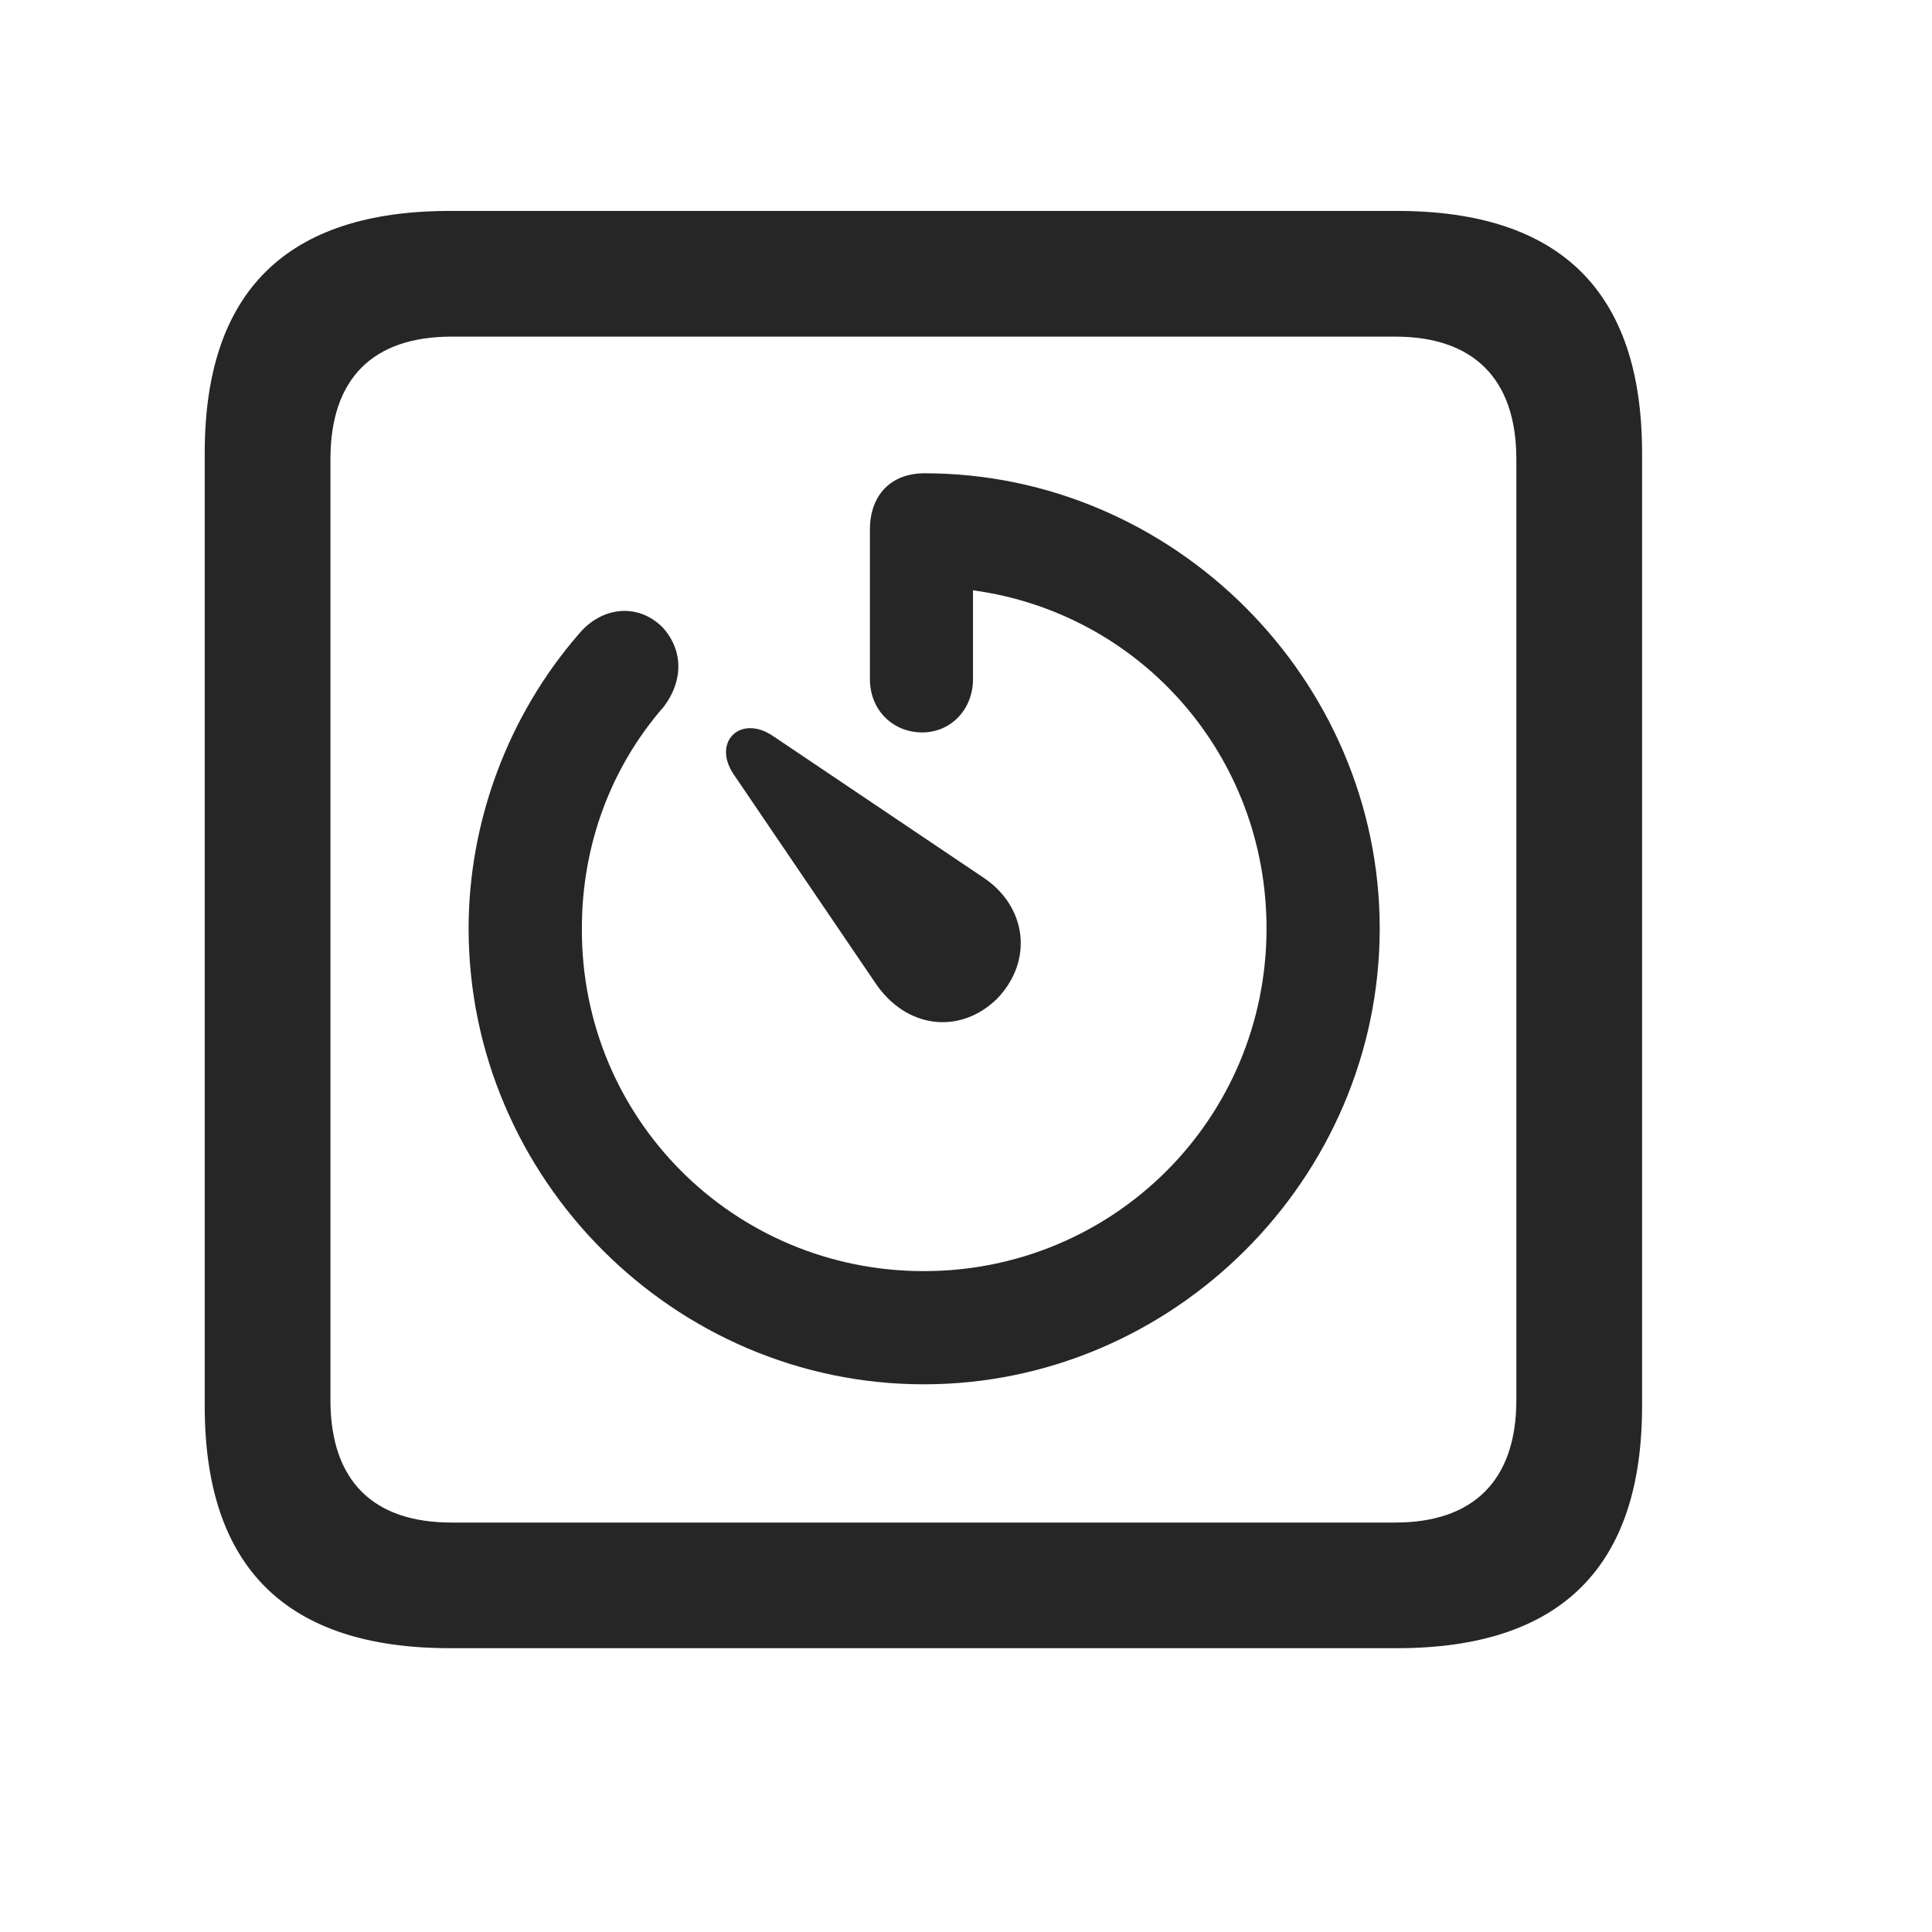 <svg width="29" height="29" viewBox="0 0 29 29" fill="currentColor" xmlns="http://www.w3.org/2000/svg">
<g clip-path="url(#clip0_2207_36723)">
<path d="M6.753 24.74H20.968C23.429 24.74 24.648 23.521 24.648 21.107V6.799C24.648 4.385 23.429 3.166 20.968 3.166H6.753C4.304 3.166 3.073 4.373 3.073 6.799V21.107C3.073 23.533 4.304 24.74 6.753 24.74ZM6.777 22.854C5.605 22.854 4.96 22.232 4.96 21.014V6.893C4.96 5.674 5.605 5.053 6.777 5.053H20.945C22.105 5.053 22.761 5.674 22.761 6.893V21.014C22.761 22.232 22.105 22.854 20.945 22.854H6.777Z" fill="currentColor" fill-opacity="0.85"/>
<path d="M7.034 13.936C7.034 17.686 10.117 20.779 13.867 20.779C17.616 20.779 20.71 17.686 20.71 13.936C20.71 10.197 17.616 7.104 13.878 7.104C13.374 7.104 13.058 7.432 13.058 7.947V10.197C13.058 10.654 13.398 10.994 13.843 10.994C14.277 10.994 14.605 10.643 14.605 10.197V8.861C17.113 9.201 19.011 11.334 19.011 13.936C19.011 16.795 16.714 19.08 13.867 19.08C11.019 19.08 8.722 16.795 8.734 13.936C8.734 12.705 9.156 11.533 9.964 10.607C10.257 10.221 10.257 9.764 9.952 9.424C9.589 9.049 9.038 9.096 8.687 9.518C7.62 10.748 7.034 12.342 7.034 13.936ZM14.968 14.99C15.519 14.416 15.413 13.596 14.745 13.162L11.593 11.041C11.113 10.725 10.691 11.135 11.007 11.615L13.14 14.756C13.597 15.436 14.405 15.541 14.968 14.99Z" fill="currentColor" fill-opacity="0.85"/>
</g>
<defs>
<clipPath id="clip0_2207_36723">
<rect width="21.574" height="21.598" fill="currentColor" transform="translate(3.073 3.143)"/>
</clipPath>
</defs>
</svg>
